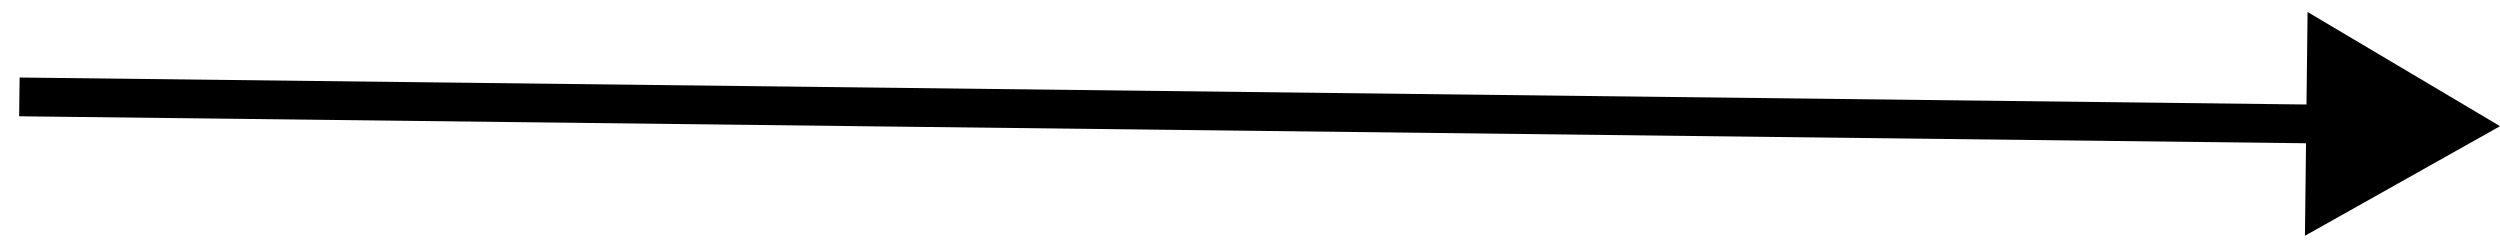 <svg width="129" height="13" viewBox="0 0 129 13" fill="none" xmlns="http://www.w3.org/2000/svg">
<path d="M129.003 6.51L119.071 0.619L118.935 12.166L129.003 6.51ZM0.988 6L119.991 7.404L120.015 5.404L1.012 4L0.988 6Z" fill="black"></path>
</svg>

